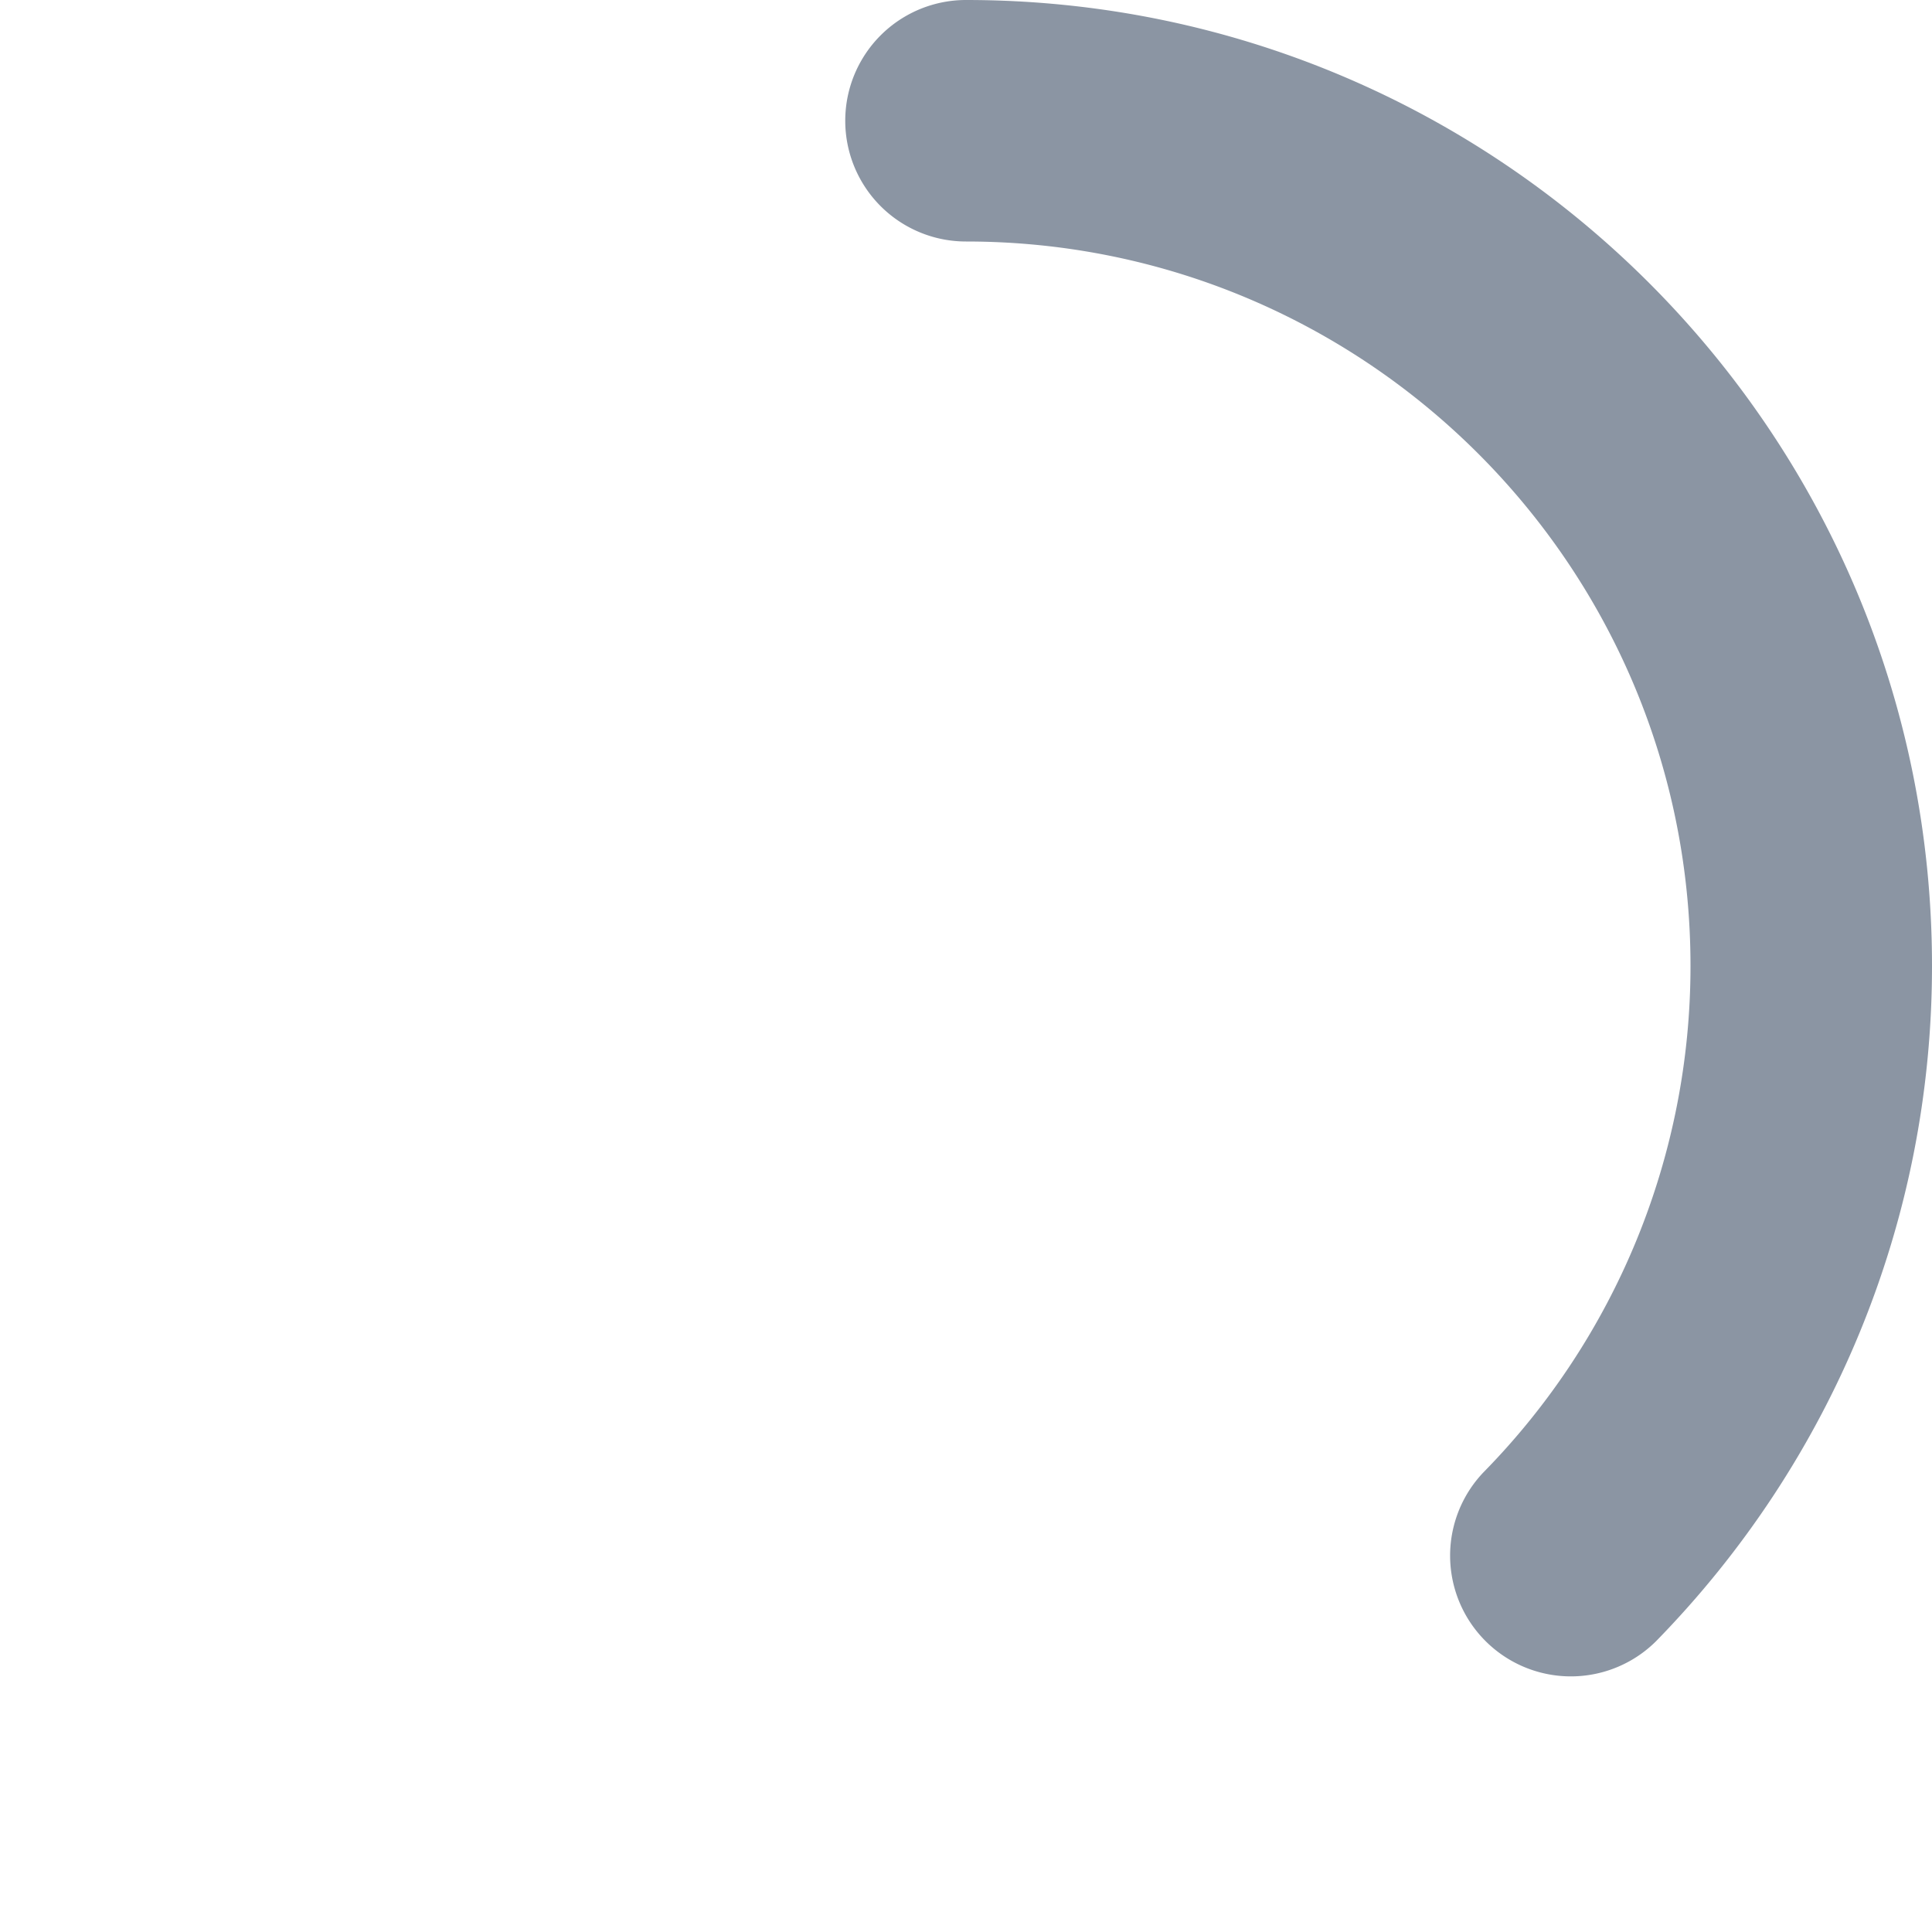<svg xmlns="http://www.w3.org/2000/svg" viewBox="0 0 32 32"><path fill="#8b95a3" d="M27.43 27.183a2 2 0 0 1-2.86-2.796A11.962 11.962 0 0 0 28 16c0-6.627-5.373-12-12-12a2 2 0 1 1 0-4c8.837 0 16 7.163 16 16 0 4.23-1.663 8.21-4.57 11.183z"/></svg>